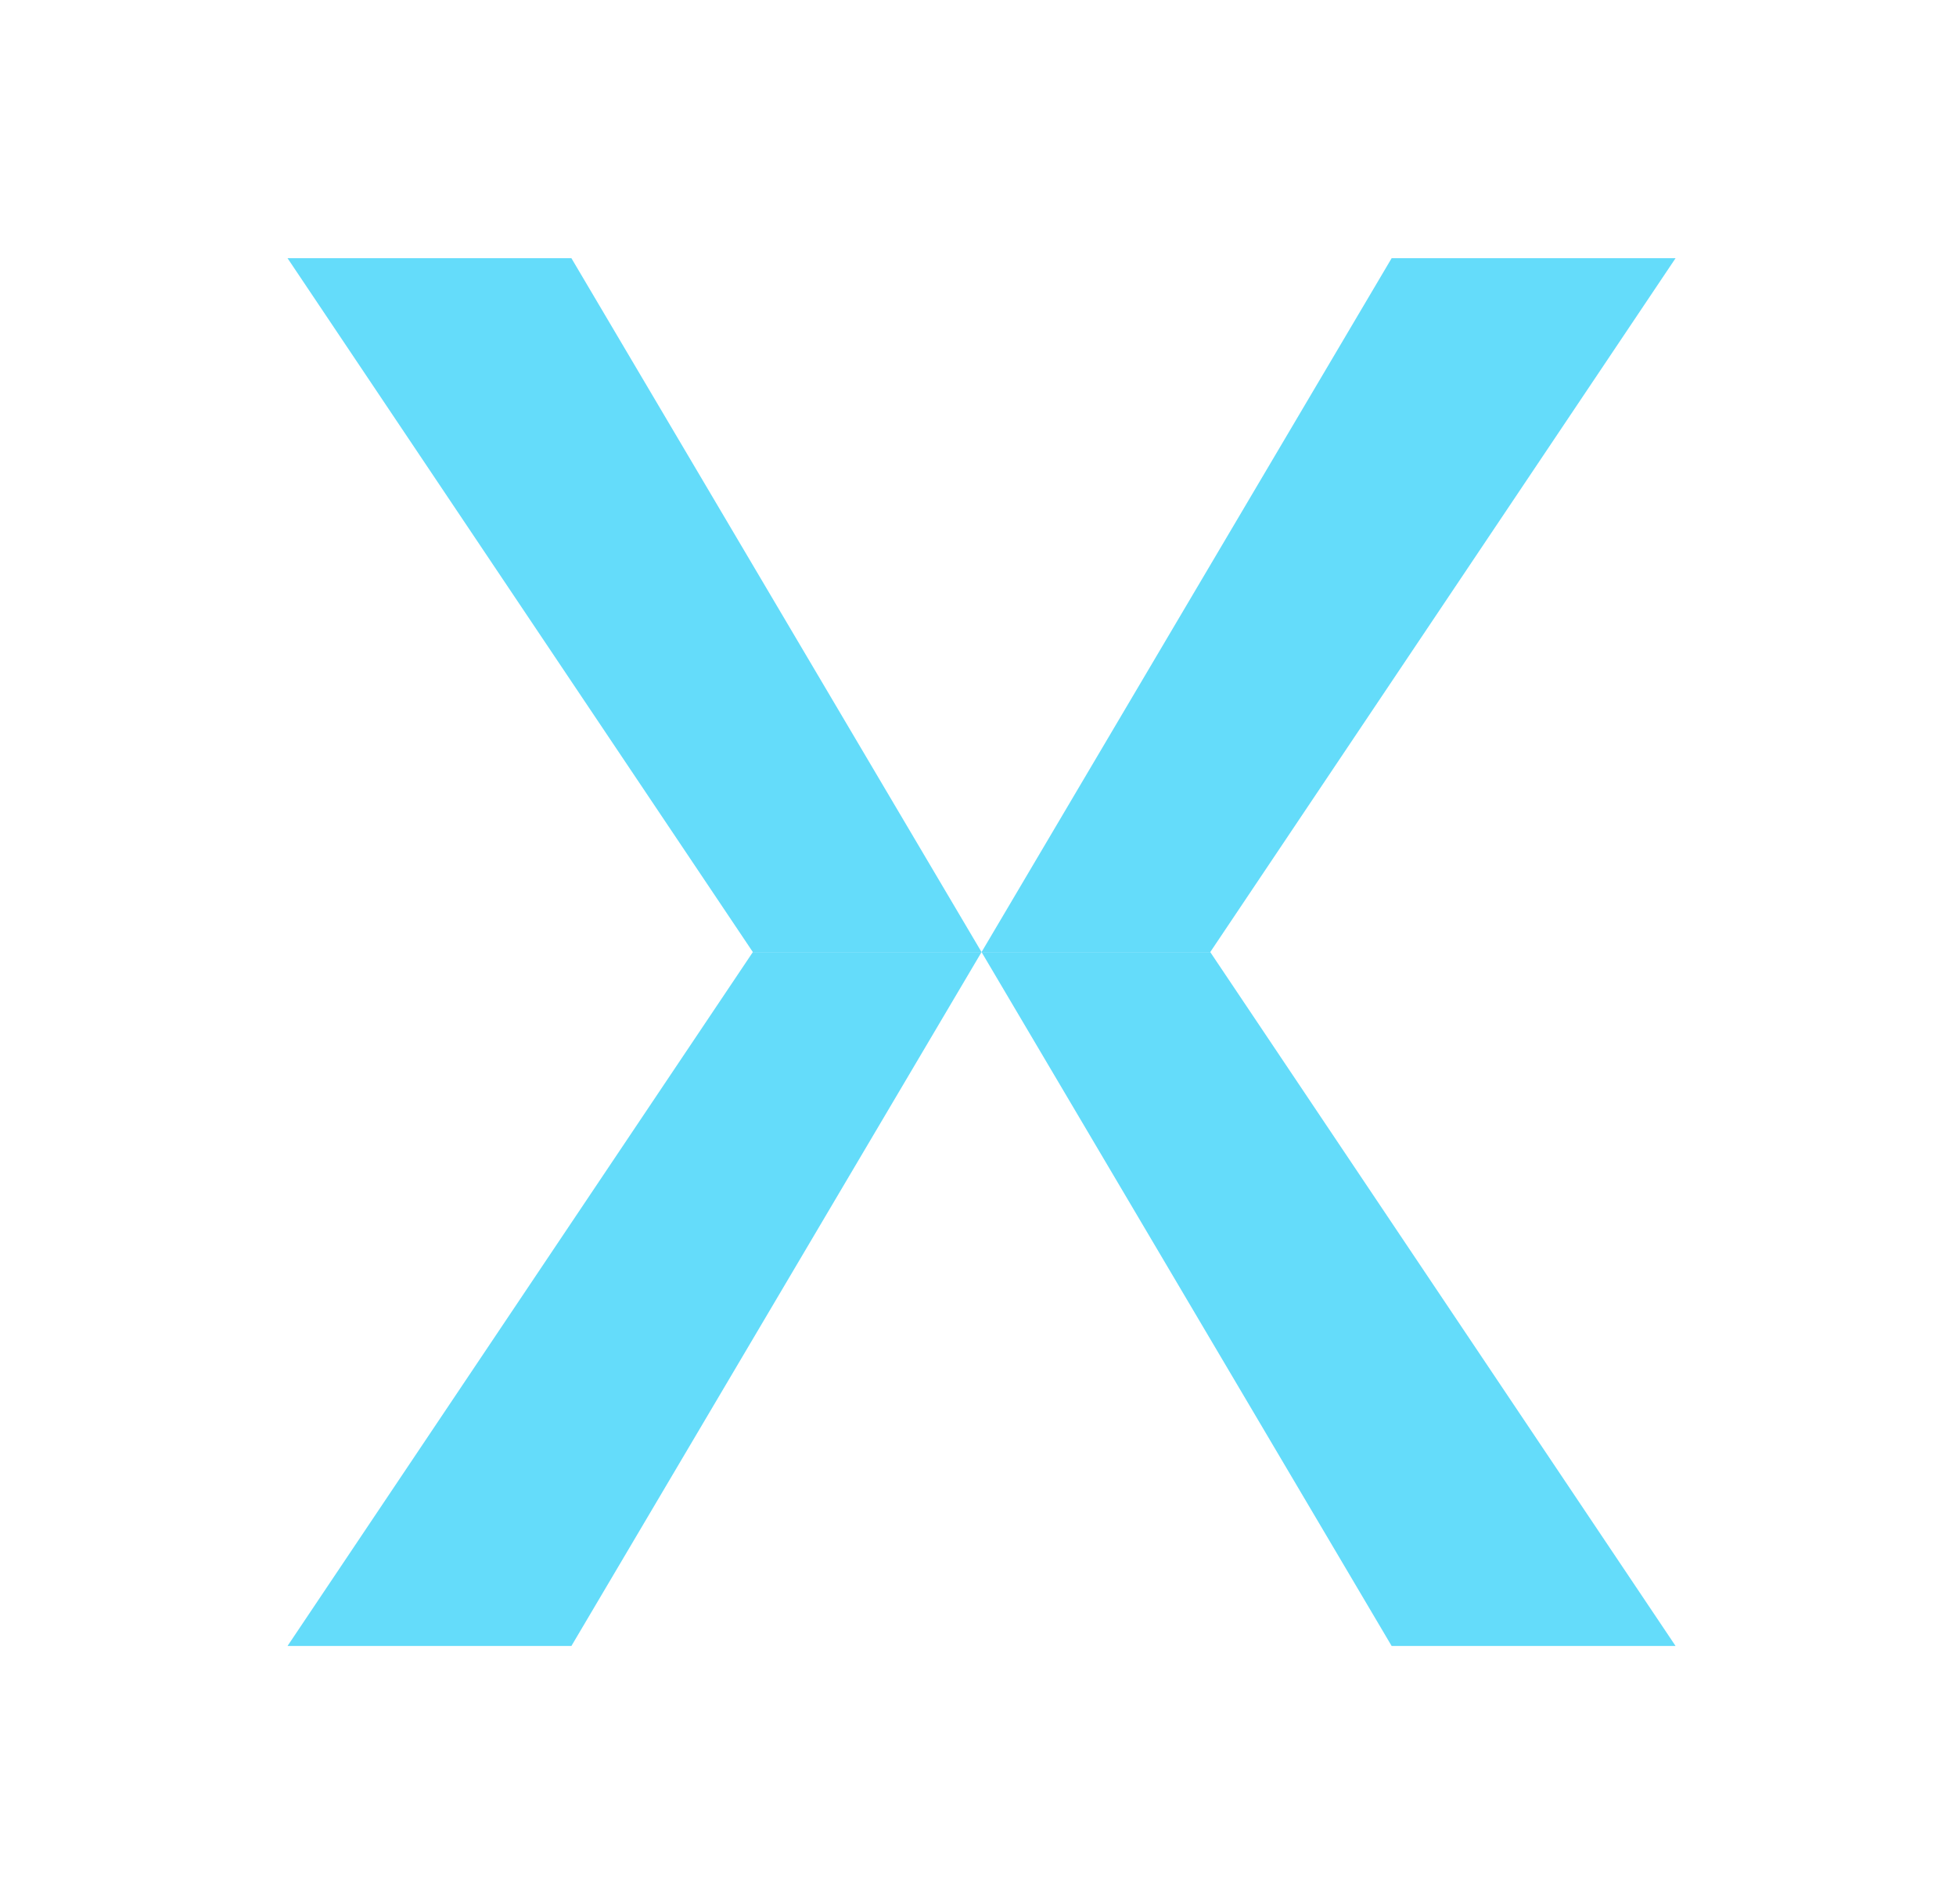 <svg width="38" height="37" viewBox="0 0 38 37" fill="none" xmlns="http://www.w3.org/2000/svg">
<path d="M19.069 18.5L11.101 5.017H5.586L14.626 18.5H19.069Z" fill="#64DCFA"/>
<path d="M19.069 18.5L27.036 5.017H32.552L23.512 18.5H19.069Z" fill="#64DCFA"/>
<path d="M19.069 18.5L11.101 31.983H5.586L14.626 18.5H19.069Z" fill="#64DCFA"/>
<path d="M19.069 18.5L27.036 31.983H32.552L23.512 18.5H19.069Z" fill="#64DCFA"/>
</svg>
